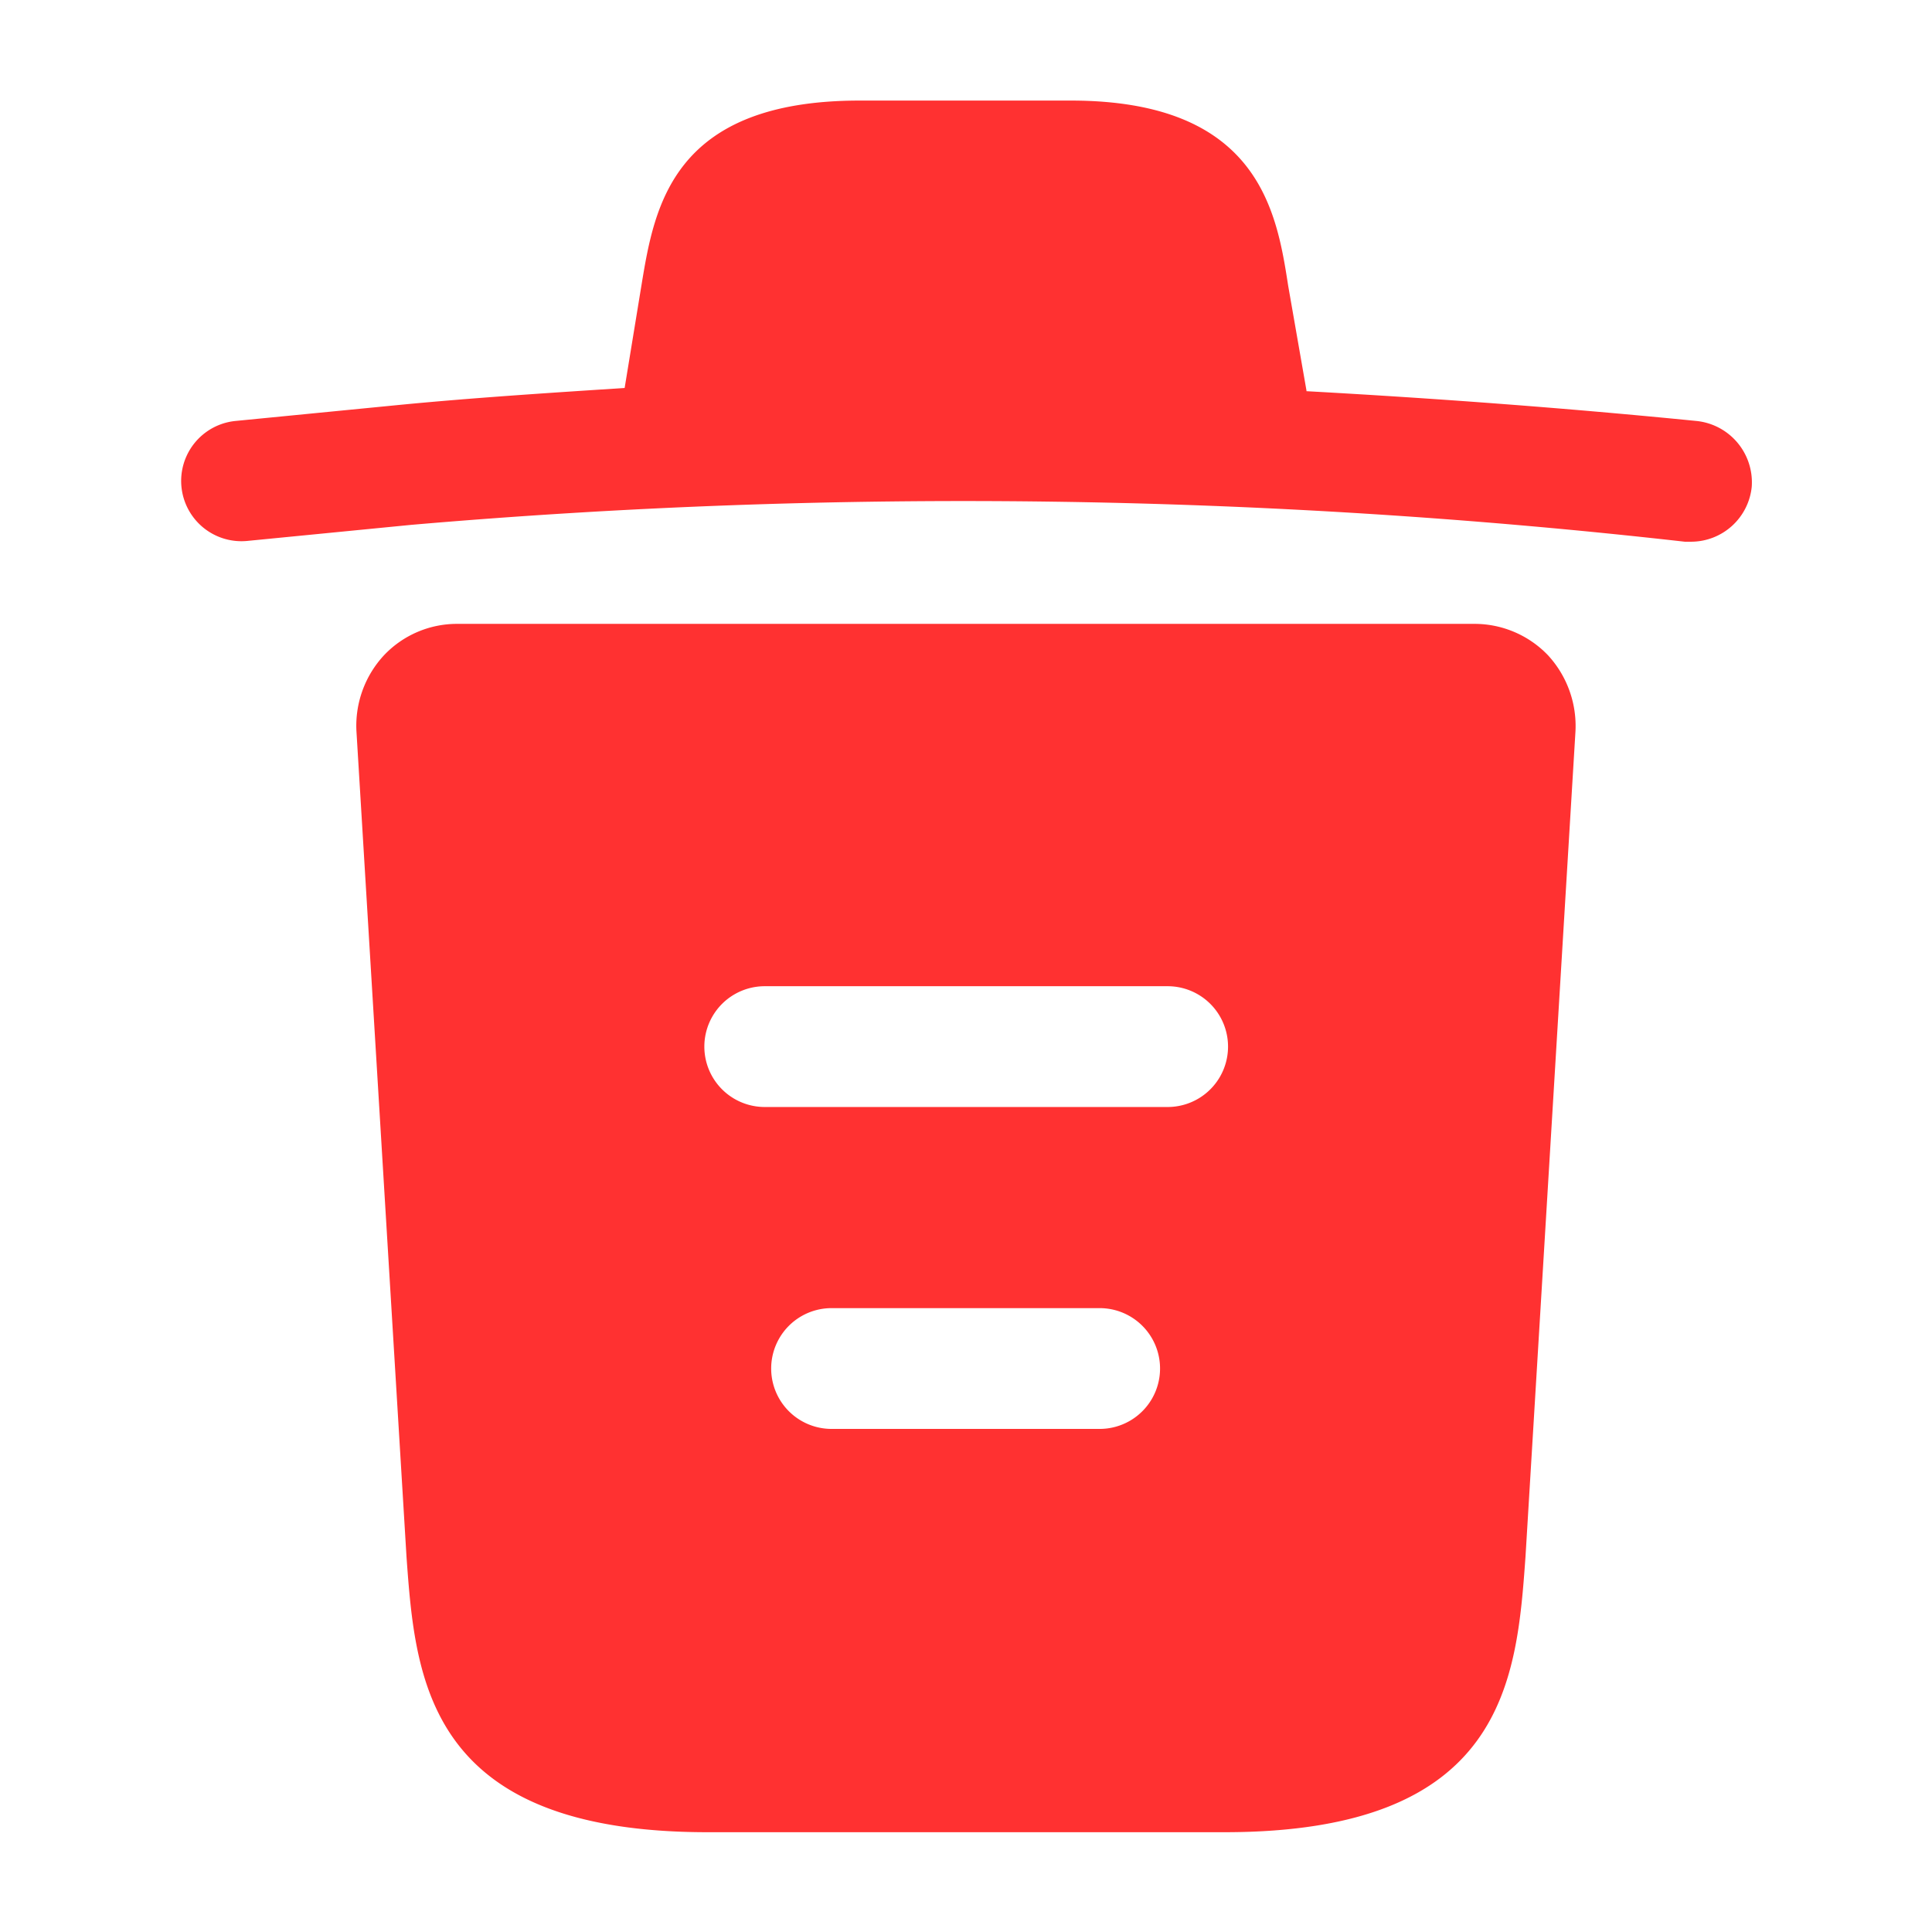 <svg xmlns="http://www.w3.org/2000/svg" width="15.004" height="15.004" viewBox="0 0 15.004 15.004">
  <g id="vuesax_bold_trash" data-name="vuesax/bold/trash" transform="translate(-108 -188)">
    <g id="trash" transform="translate(108 188)">
      <path id="Vector" d="M11.768,2.488c-1.007-.1-2.013-.175-3.026-.231V2.251L8.6,1.438C8.511.863,8.373,0,6.911,0H5.273C3.816,0,3.678.825,3.578,1.432l-.131.8c-.581.038-1.163.075-1.744.131L.427,2.488a.468.468,0,1,0,.088.932L1.79,3.295a49.845,49.845,0,0,1,9.89.131h.05A.474.474,0,0,0,12.2,3,.479.479,0,0,0,11.768,2.488Z" transform="translate(1.404 0.781)" fill="#ff3131"/>
      <path id="Vector-2" data-name="Vector" d="M9.254.244A.79.79,0,0,0,8.685,0H.783A.78.78,0,0,0,.214.244.805.805,0,0,0,0,.831L.389,7.246c.069.95.156,2.138,2.338,2.138H6.741c2.182,0,2.269-1.182,2.338-2.138L9.467.838A.811.811,0,0,0,9.254.244ZM5.772,6.252H3.69a.469.469,0,0,1,0-.938H5.772a.469.469,0,0,1,0,.938Zm.525-2.5H3.171a.469.469,0,0,1,0-.938H6.3a.469.469,0,1,1,0,.938Z" transform="translate(2.768 4.845)" fill="#ff3131"/>
      <path id="Vector-3" data-name="Vector" d="M0,0H15V15H0Z" transform="translate(15.004 15.004) rotate(180)" fill="none" opacity="0"/>
    </g>
  </g>
</svg>
